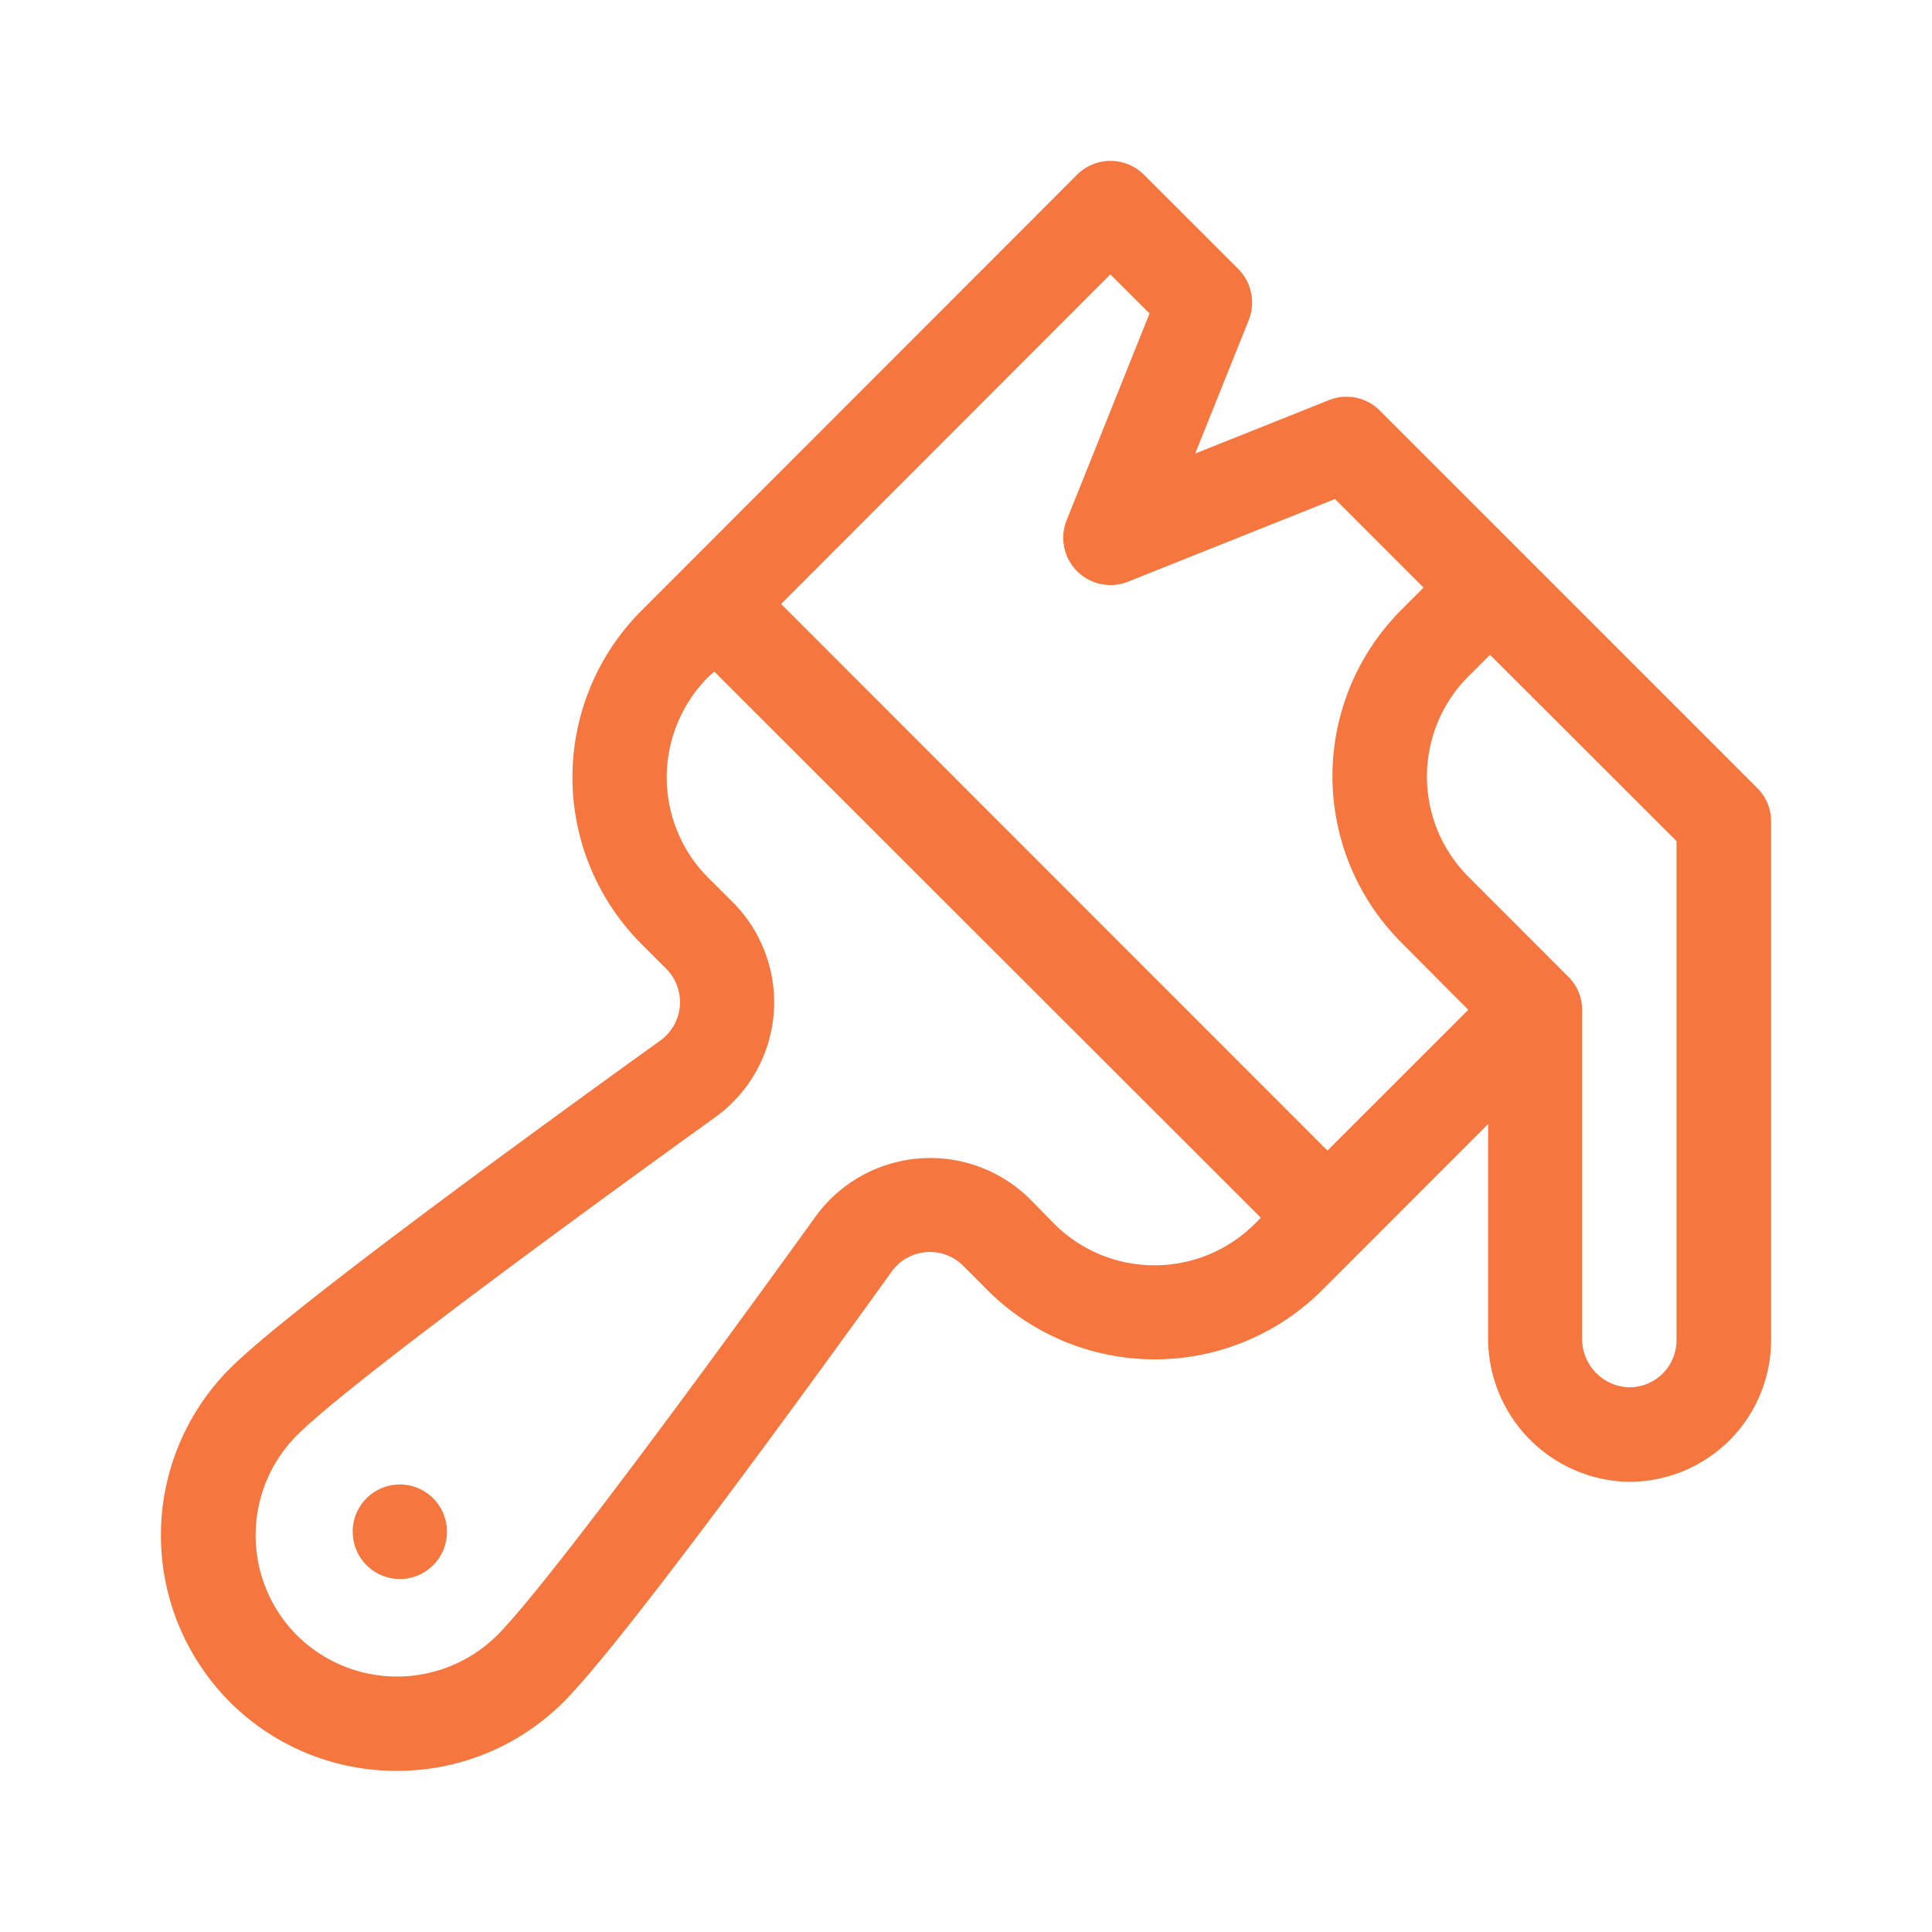 <svg xmlns="http://www.w3.org/2000/svg" width="24" height="24" viewBox="0 0 24 24">
    <defs>
        <clipPath id="clip-path">
            <path id="Rectangle_51" d="M0 0H24V24H0z" class="cls-1" transform="translate(.5)"/>
        </clipPath>
        <style>
            .cls-1{fill:#f5763e}
        </style>
    </defs>
    <g id="Mask_Group_10" clip-path="url(#clip-path)" transform="translate(-.5)">
        <path id="Union_111" d="M12187.357-7686.856a2.932 2.932 0 0 1 0-4.145c.66-.66 3.271-2.58 5.347-4.074a.588.588 0 0 0 .071-.892l-.306-.306a2.929 2.929 0 0 1 0-4.142l5.411-5.415a.588.588 0 0 1 .83 0l1.171 1.17a.59.59 0 0 1 .132.634l-.666 1.66 1.66-.663a.584.584 0 0 1 .634.13l4.686 4.686a.583.583 0 0 1 .174.416v6.445a1.762 1.762 0 0 1-1.8 1.759 1.782 1.782 0 0 1-1.715-1.782v-2.662l-2.068 2.069a2.942 2.942 0 0 1-4.146 0l-.306-.307a.584.584 0 0 0-.889.071c-1.493 2.073-3.417 4.687-4.077 5.347a2.918 2.918 0 0 1-2.071.855 2.92 2.92 0 0 1-2.072-.854zm5.938-12.731a1.766 1.766 0 0 0 0 2.488l.307.306a1.759 1.759 0 0 1-.214 2.669c-2.842 2.048-4.737 3.488-5.2 3.954a1.761 1.761 0 0 0 0 2.484 1.766 1.766 0 0 0 2.488 0c.467-.466 1.905-2.361 3.954-5.2a1.759 1.759 0 0 1 2.668-.215l.3.306a1.763 1.763 0 0 0 2.487 0l.078-.078-6.79-6.785zm9.445-.01a1.761 1.761 0 0 0 0 2.487l1.241 1.242a.577.577 0 0 1 .173.416v4.077a.6.6 0 0 0 .572.608.584.584 0 0 0 .6-.585v-6.2l-2.317-2.314zm-8.537-.9l6.787 6.79 1.75-1.749-.827-.831a2.922 2.922 0 0 1 0-4.142l.271-.272-1.1-1.1-2.572 1.027a.587.587 0 0 1-.762-.763l1.03-2.569-.487-.486zm-5.322 11.523a.586.586 0 0 1 .586-.585.584.584 0 0 1 .585.585.585.585 0 0 1-.585.589.586.586 0 0 1-.585-.584z" class="cls-1" transform="translate(-12184 7708)"/>
    </g>
</svg>
